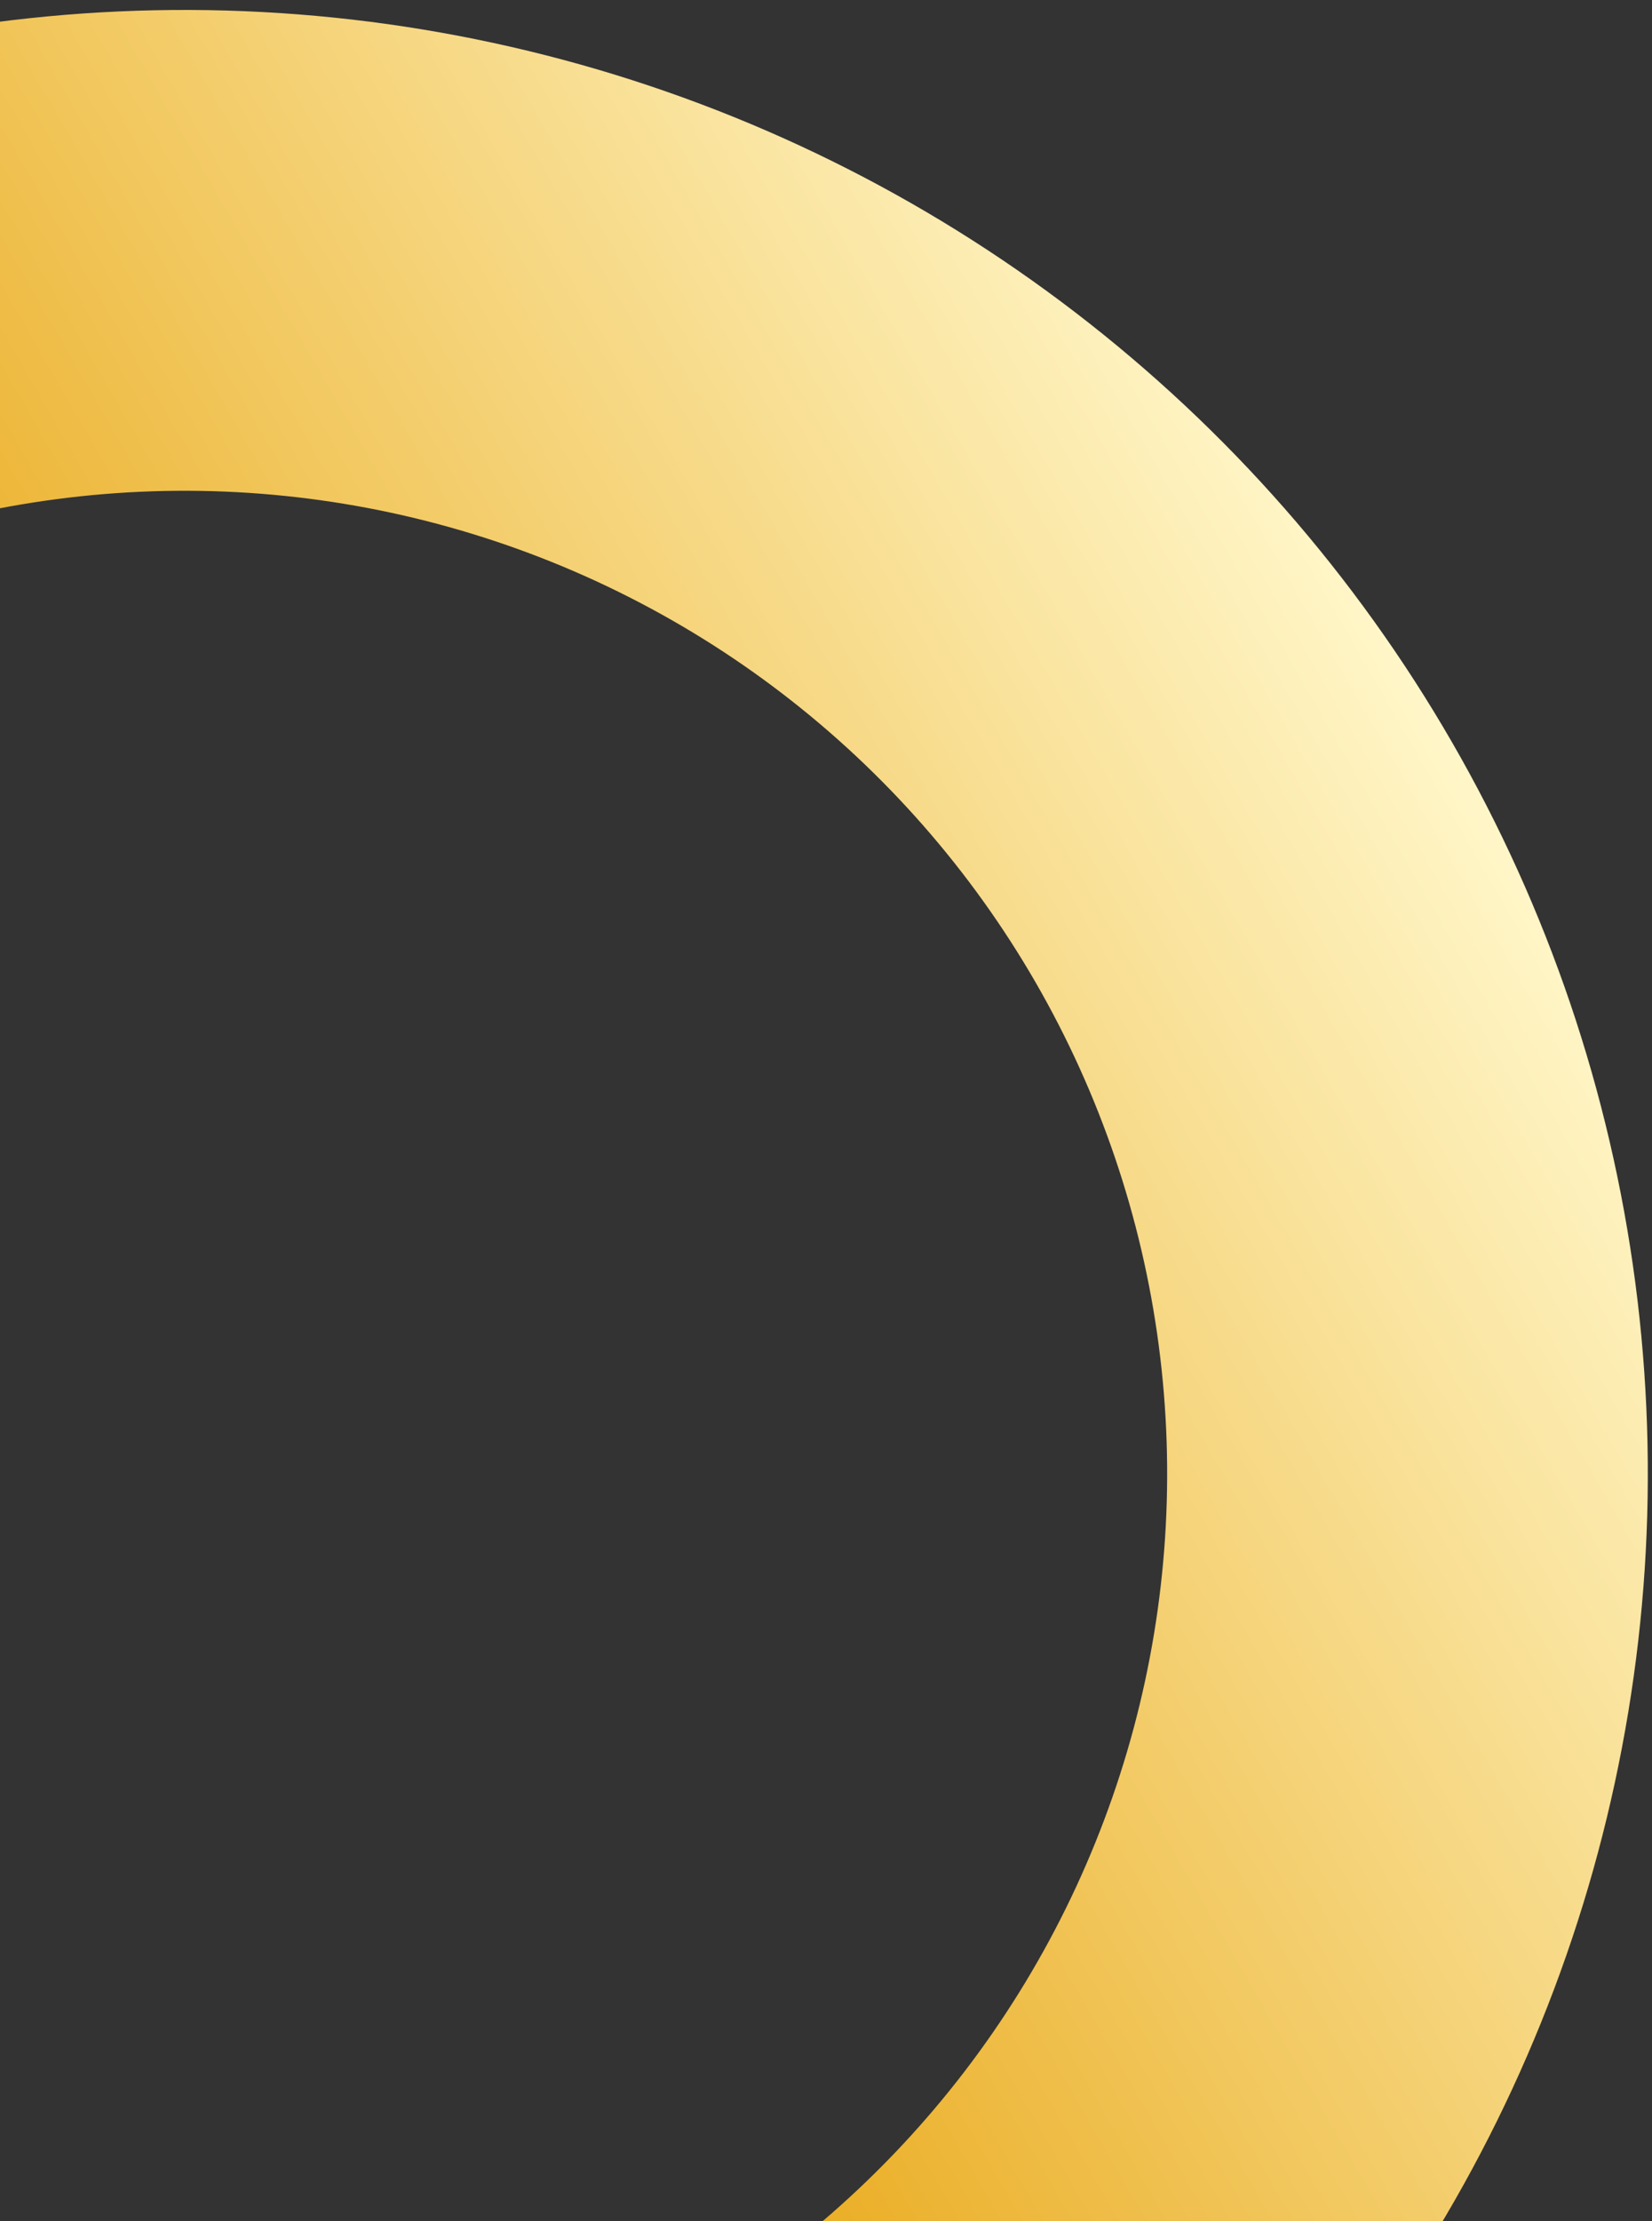 <svg xmlns="http://www.w3.org/2000/svg" width="154" height="207" viewBox="0 0 154 207" fill="none">
<rect x="0" y="0" width="154" height="207" fill="#333333" stroke="none"/>
<path d="M-51 19.203C-35.487 10.247 -18.361 4.433 -0.601 2.095C17.159 -0.243 35.205 0.94 52.508 5.576C69.811 10.213 86.031 18.212 100.243 29.116C114.454 40.021 126.378 53.618 135.335 69.132C144.292 84.645 150.105 101.771 152.443 119.53C154.781 137.29 153.598 155.337 148.962 172.64C144.326 189.943 136.327 206.163 125.422 220.374C114.517 234.586 100.92 246.51 85.407 255.467L63.003 216.662C73.42 210.648 82.551 202.641 89.874 193.097C97.197 183.554 102.568 172.662 105.682 161.043C108.795 149.424 109.589 137.305 108.019 125.379C106.449 113.453 102.545 101.953 96.531 91.535C90.516 81.118 82.509 71.987 72.966 64.665C63.422 57.342 52.53 51.97 40.911 48.857C29.292 45.744 17.173 44.949 5.247 46.519C-6.679 48.09 -18.179 51.993 -28.596 58.008L-51 19.203Z" fill="url(#paint0_linear_14002_22178)"/>
<defs>
<linearGradient id="paint0_linear_14002_22178" x1="135.335" y1="69.132" x2="17.203" y2="137.335" gradientUnits="userSpaceOnUse">
<stop stop-color="#FFF6C8"/>
<stop offset="1" stop-color="#E8A511"/>
</linearGradient>
</defs>
</svg>